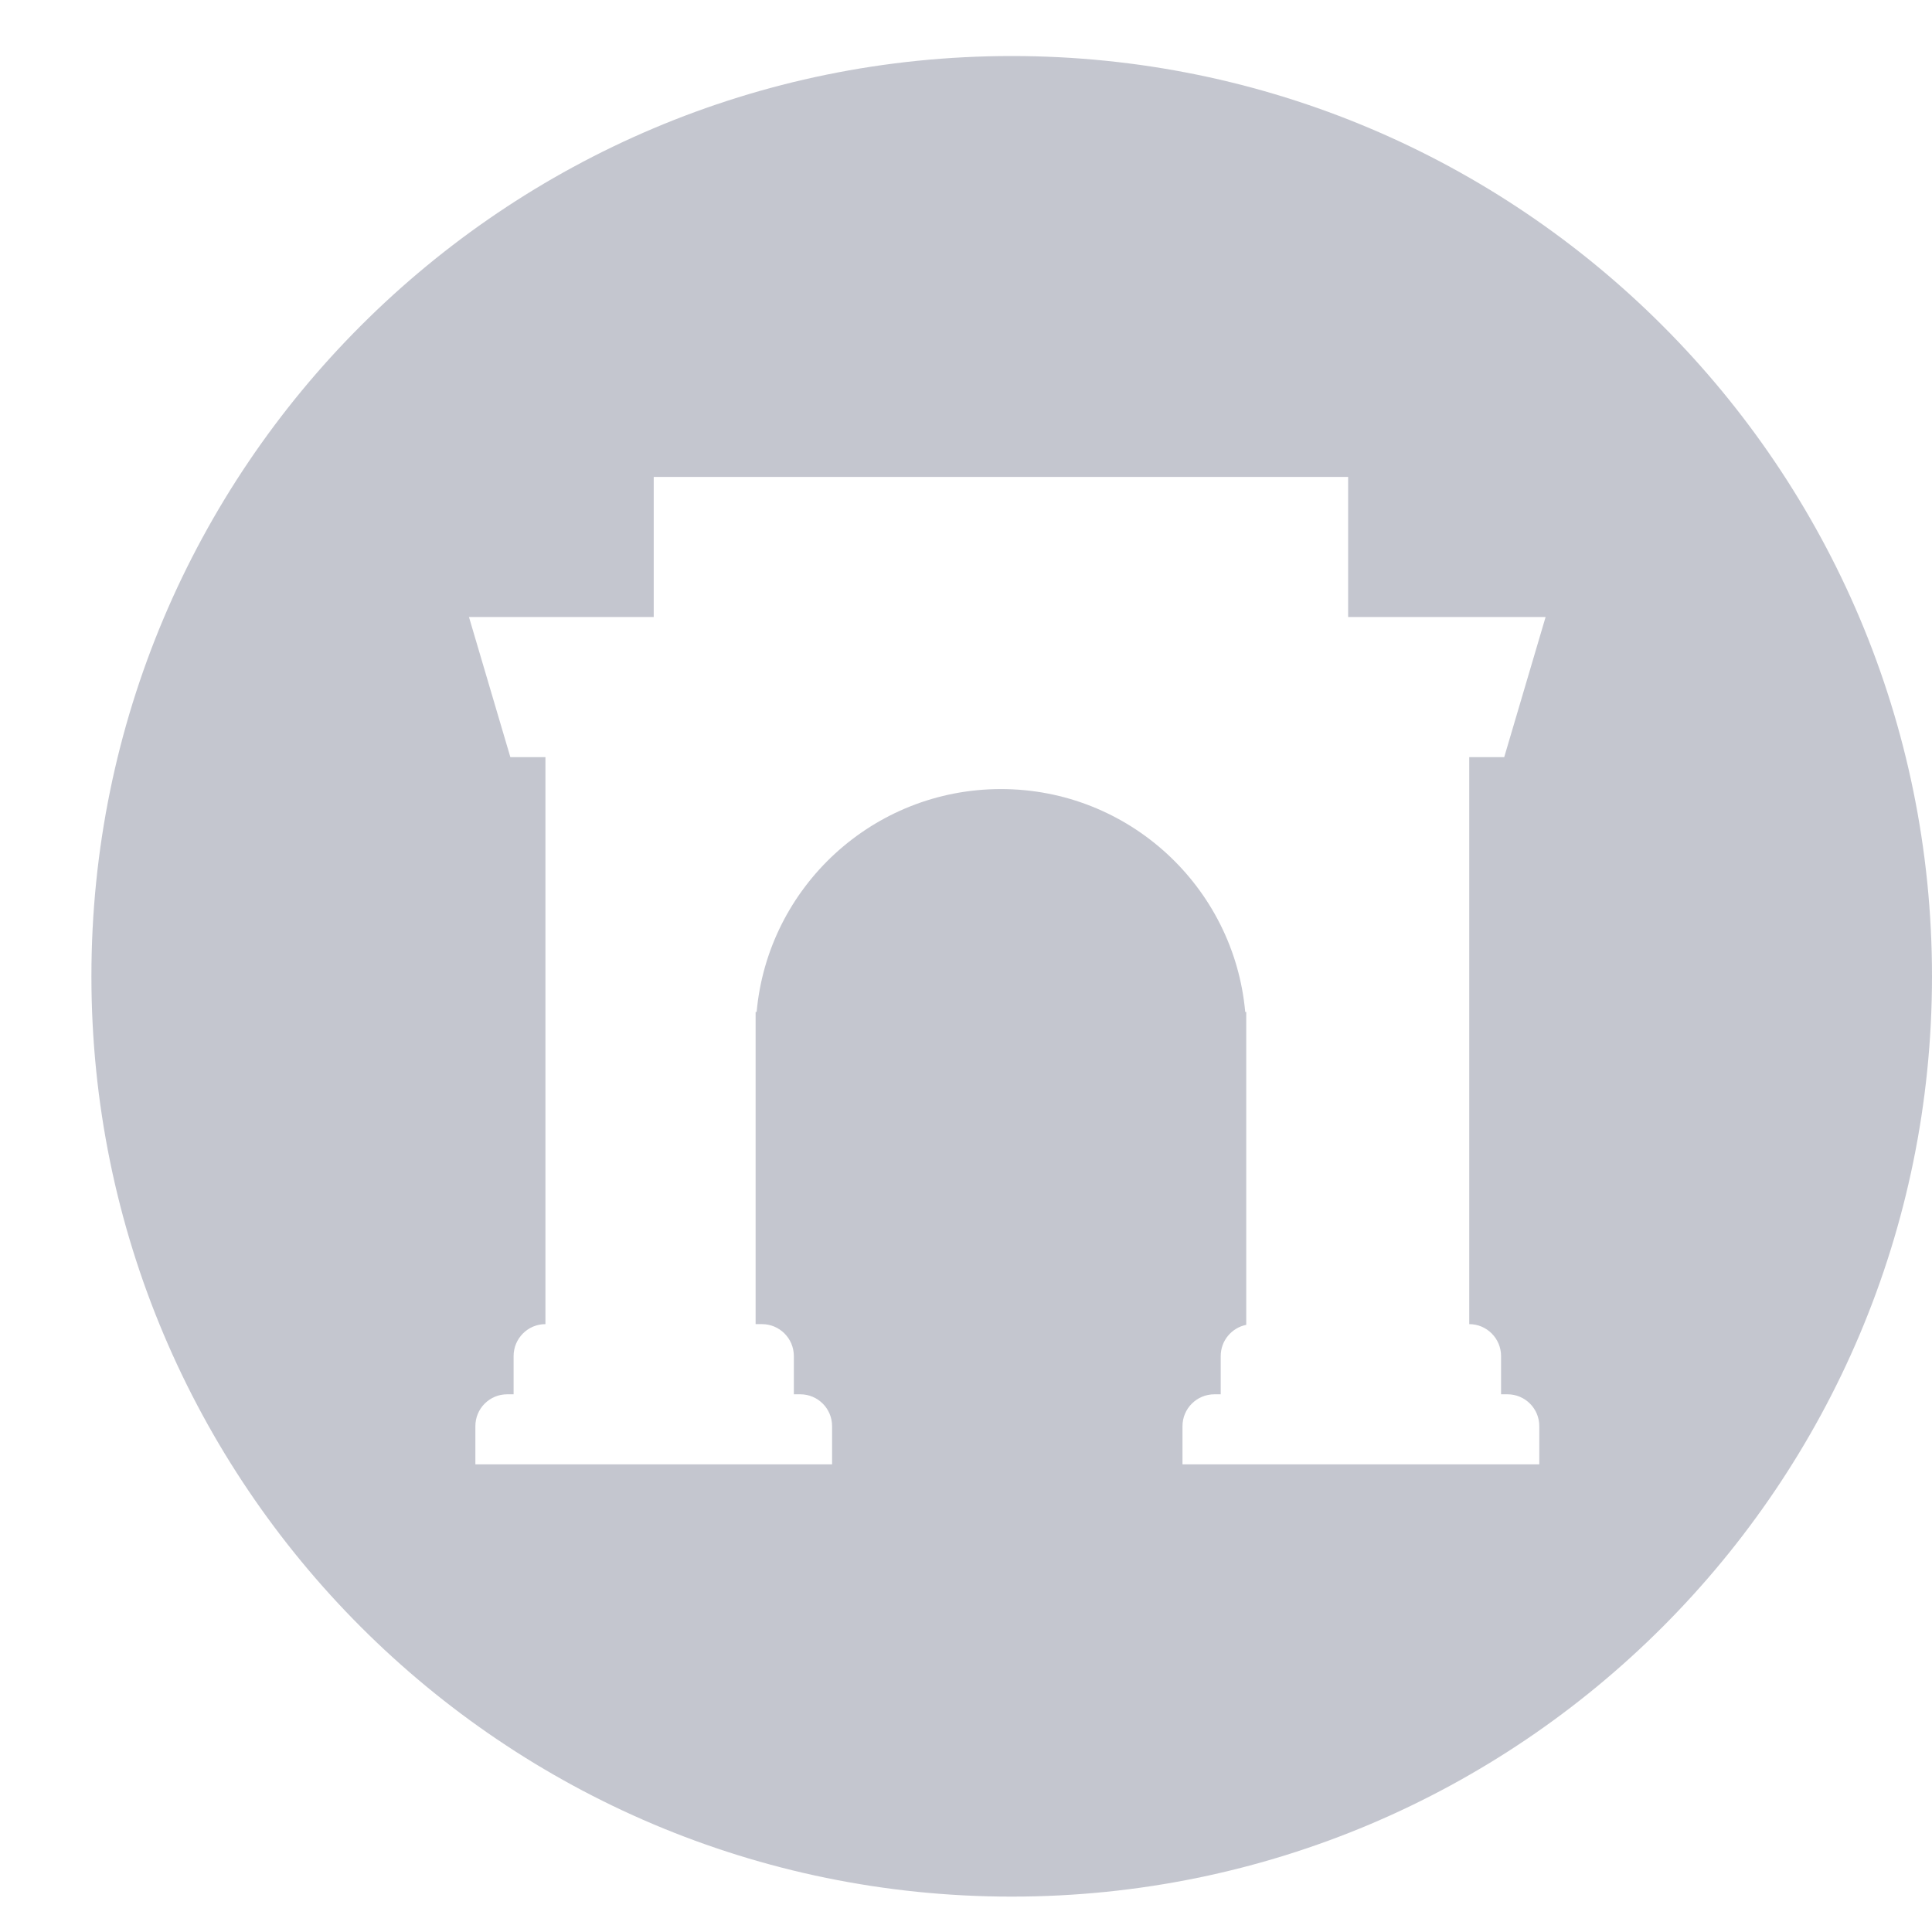 <svg width="19" height="19" viewBox="0 0 19 19" fill="none" xmlns="http://www.w3.org/2000/svg">
<path opacity="0.5" fill-rule="evenodd" clip-rule="evenodd" d="M9.95 18.652C14.948 18.652 19 14.6 19 9.601C19 4.603 14.948 0.551 9.95 0.551C4.951 0.551 0.899 4.603 0.899 9.601C0.899 14.6 4.951 18.652 9.95 18.652ZM6.429 4.69H13.258V6.068H15.2L14.793 7.446H14.449V13.022C14.622 13.022 14.762 13.163 14.762 13.336V13.712H14.825C14.998 13.712 15.138 13.852 15.138 14.025V14.401H13.258H12.256H11.629V14.025C11.629 13.852 11.77 13.712 11.943 13.712H12.005V13.336C12.005 13.184 12.113 13.058 12.256 13.029V9.952H12.246C12.135 8.723 11.102 7.76 9.844 7.76C8.585 7.76 7.552 8.723 7.441 9.952H7.431V13.022H7.494C7.667 13.022 7.807 13.163 7.807 13.336V13.712H7.87C8.043 13.712 8.183 13.852 8.183 14.025V14.401H7.431H6.429H4.675V14.025C4.675 13.852 4.815 13.712 4.988 13.712H5.051V13.336C5.051 13.163 5.191 13.022 5.364 13.022V7.446H5.019L4.612 6.068H6.429V4.69Z" fill="#8B8EA0"/>
</svg>
